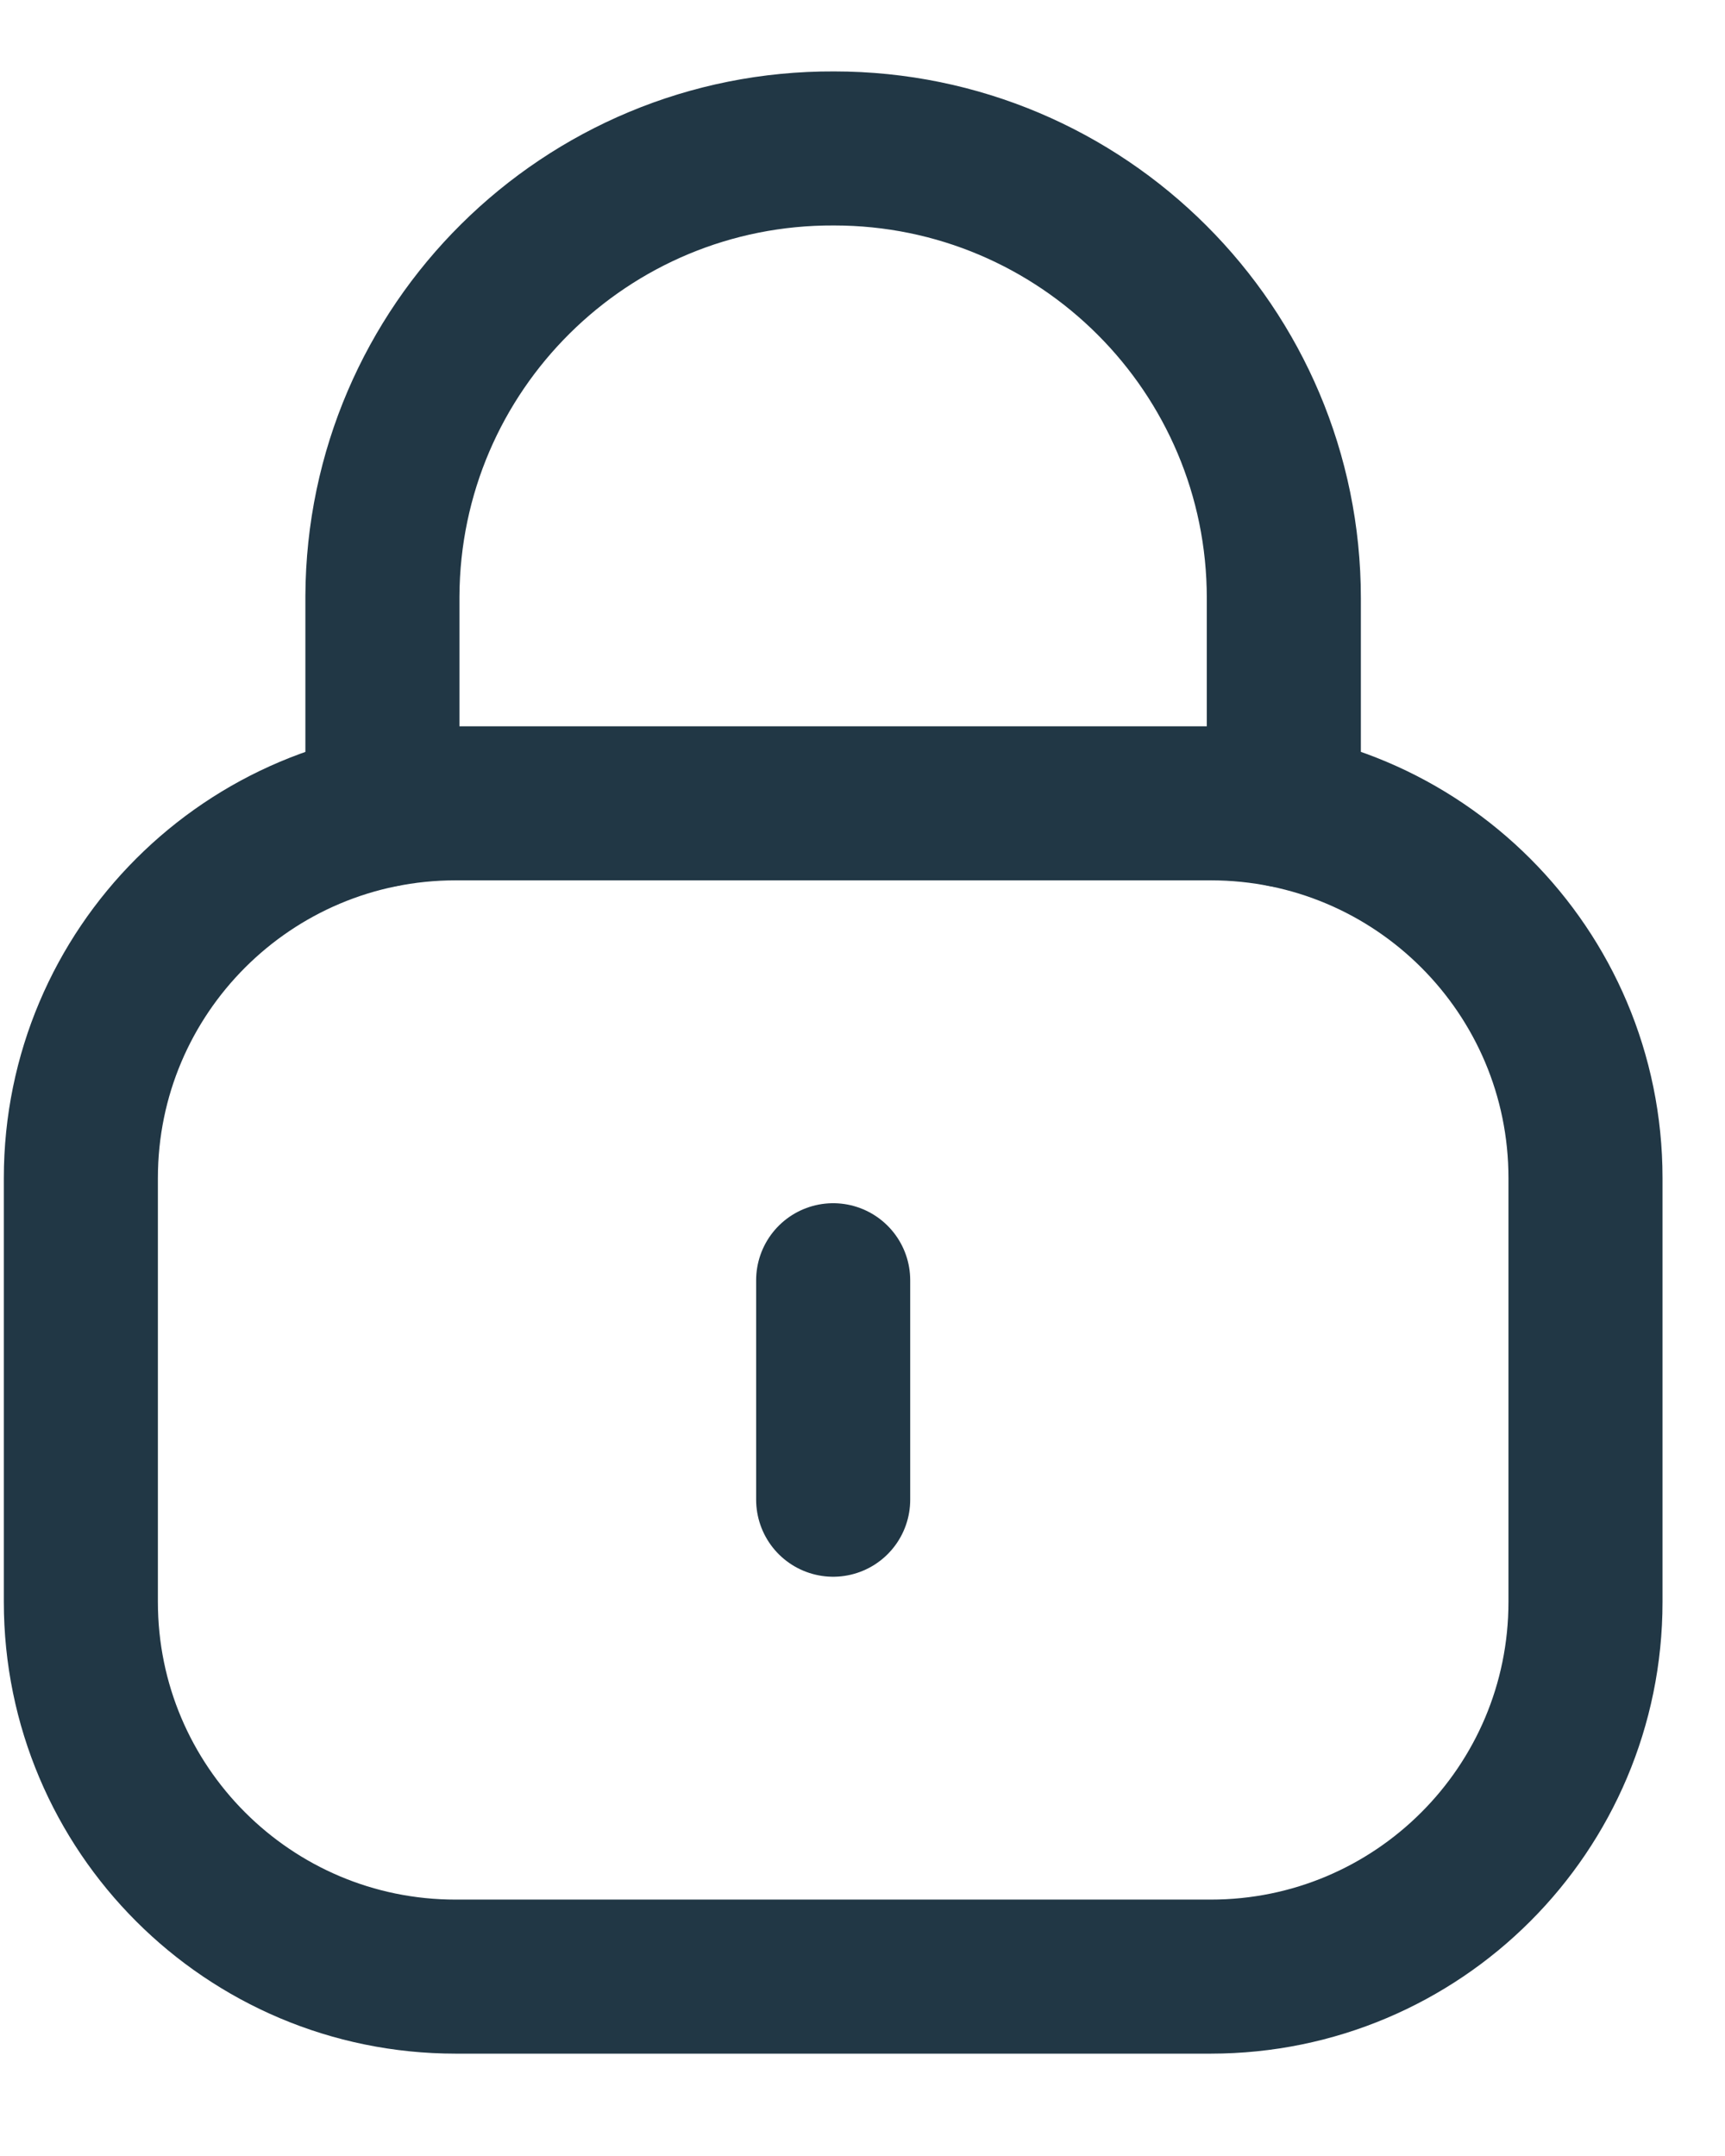 <svg width="16" height="20" viewBox="0 0 16 20" fill="none" xmlns="http://www.w3.org/2000/svg">
<path d="M11.908 7.517V5.549C11.908 3.246 10.04 1.377 7.736 1.377C5.432 1.367 3.557 3.226 3.547 5.531V5.549V7.517" stroke="#213745" stroke-width="1.429" stroke-linecap="round" stroke-linejoin="round"/>
<path fill-rule="evenodd" clip-rule="evenodd" d="M11.23 18.336H4.226C2.307 18.336 0.75 16.78 0.75 14.86V10.928C0.75 9.008 2.307 7.452 4.226 7.452H11.23C13.15 7.452 14.706 9.008 14.706 10.928V14.86C14.706 16.78 13.15 18.336 11.23 18.336Z" stroke="#213745" stroke-width="1.429" stroke-linecap="round" stroke-linejoin="round"/>
<path d="M7.728 11.876V13.912" stroke="#213745" stroke-width="1.429" stroke-linecap="round" stroke-linejoin="round"/>
</svg>
